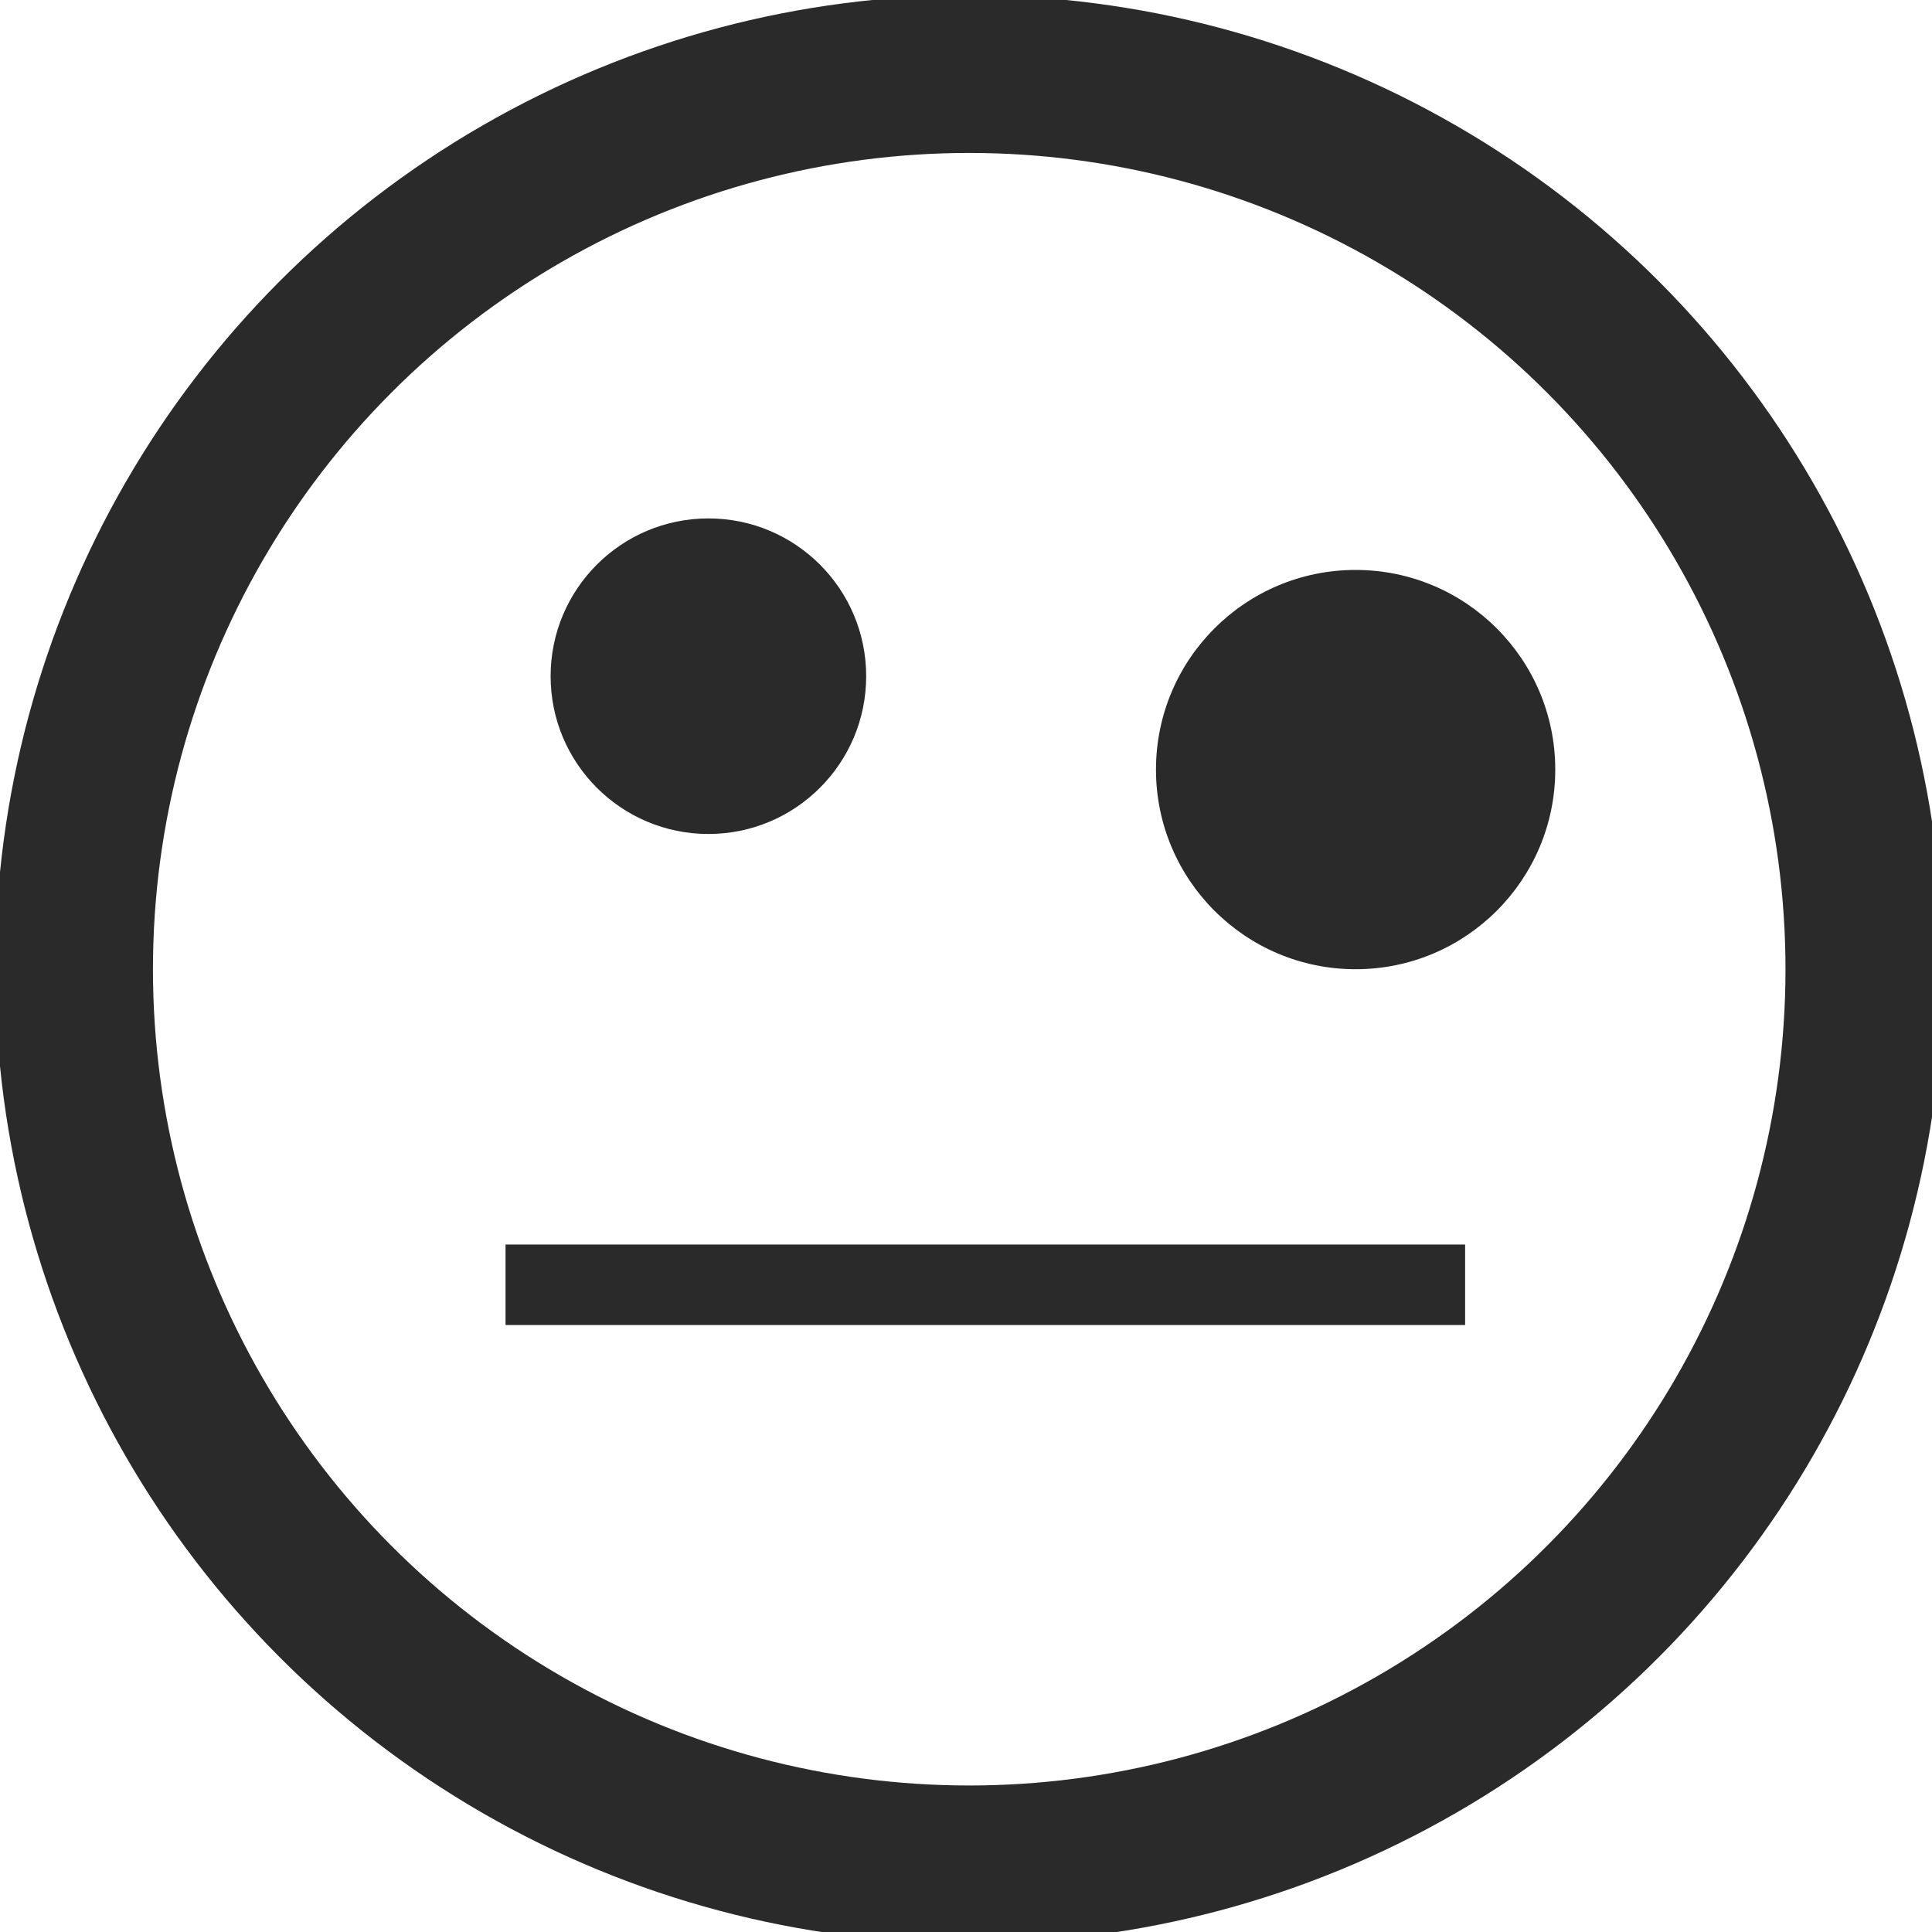 <svg width="300" height="300" xmlns="http://www.w3.org/2000/svg">
 <!-- Created with Method Draw - http://github.com/duopixel/Method-Draw/ -->
 <g>
  <title>background</title>
  <rect fill="none" id="canvas_background" height="302" width="302" y="-1" x="-1"/>
  <g display="none" overflow="visible" y="0" x="0" height="100%" width="100%" id="canvasGrid">
   <rect fill="url(#gridpattern)" stroke-width="0" y="0" x="0" height="100%" width="100%"/>
  </g>
 </g>
 <g>
  <title>Layer 1</title>
  <ellipse ry="139" rx="139" id="svg_4" cy="150.5" cx="150.5" stroke-width="24.5" stroke="#2b2a2a" fill="none"/>
  <ellipse ry="24.5" rx="24.5" id="svg_5" cy="105" cx="110" stroke-width="24.5" fill="#2b2a2a"/>
  <ellipse ry="31" rx="31" id="svg_6" cy="119.5" cx="210.5" stroke-width="24.5" fill="#2b2a2a"/>
  <line stroke="#2b2a2a" stroke-linecap="null" stroke-linejoin="null" id="svg_7" y2="199.5" x2="227.503" y1="199.5" x1="78.5" stroke-width="12.5" fill="none"/>
 </g>
</svg>
